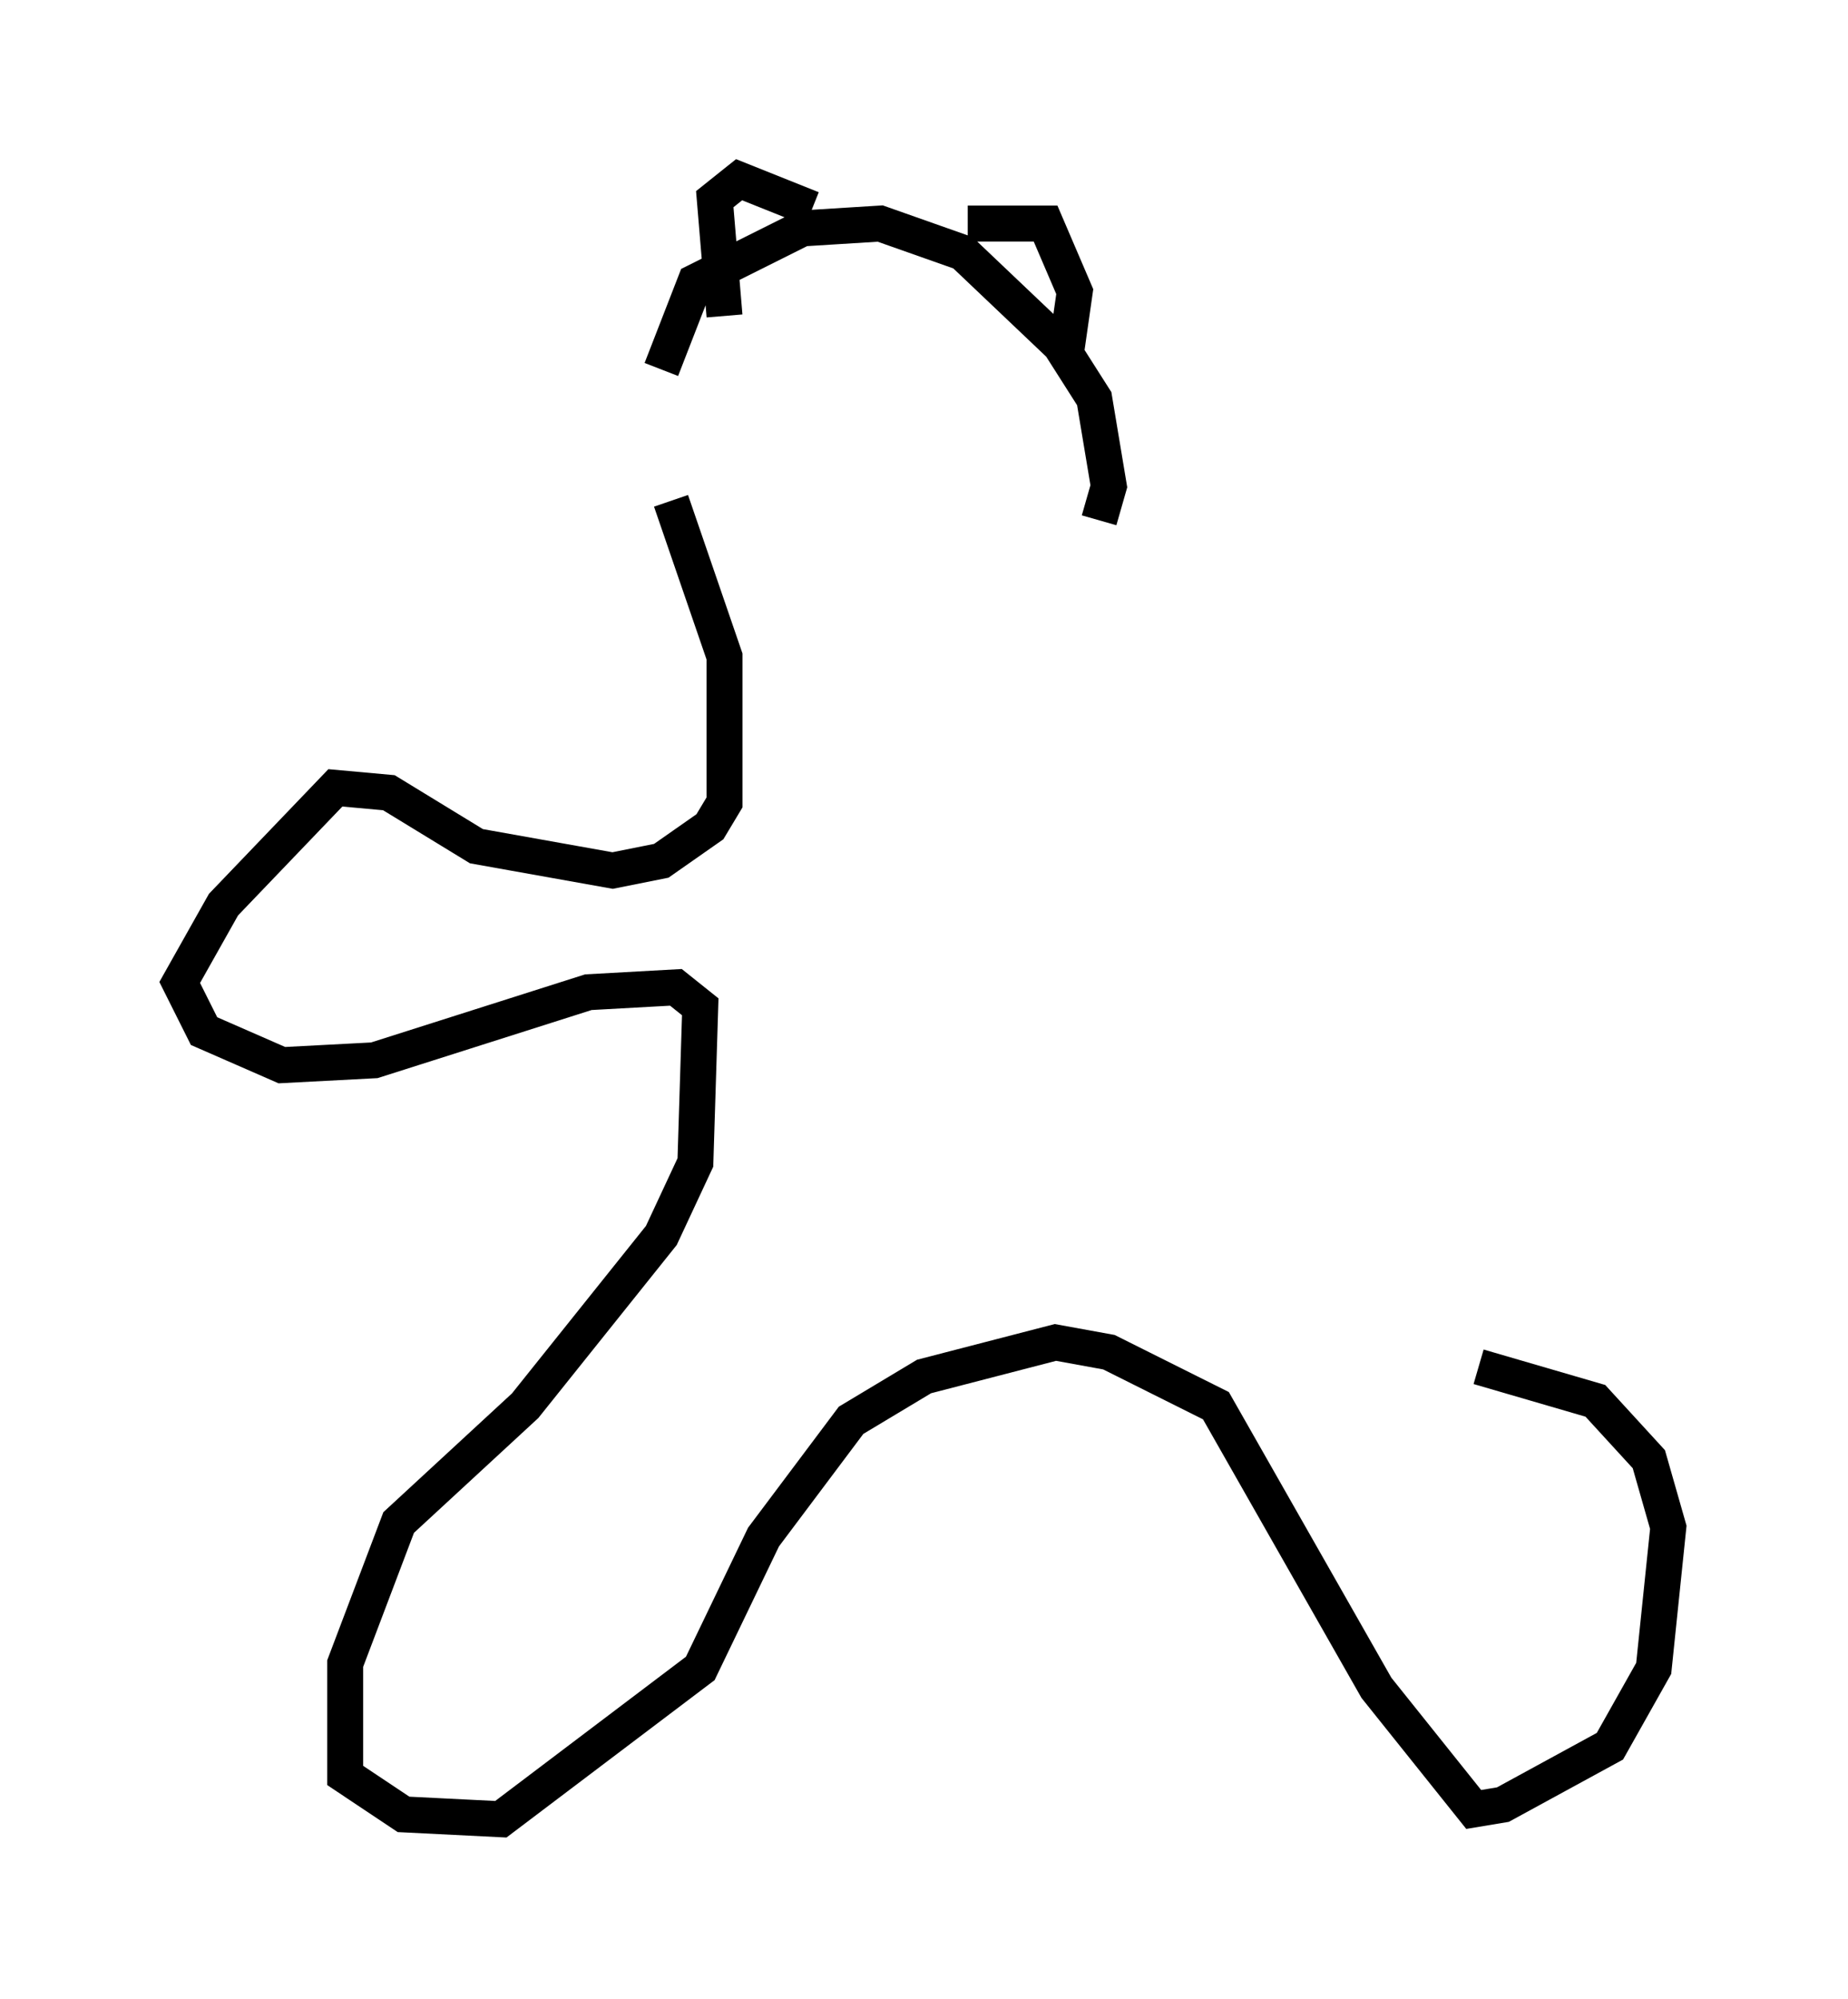 <?xml version="1.0" encoding="utf-8" ?>
<svg baseProfile="full" height="55.602" version="1.1" width="51.407" xmlns="http://www.w3.org/2000/svg" xmlns:ev="http://www.w3.org/2001/xml-events" xmlns:xlink="http://www.w3.org/1999/xlink"><defs /><rect fill="white" height="55.602" width="51.407" x="0" y="0" /><path d="M18.126, 14.066 m0.271, -3.789 l0.947, -2.436 2.977, -1.488 l2.165, -0.135 2.3, 0.812 l2.706, 2.571 0.947, 1.488 l0.406, 2.436 -0.271, 0.947 m-3.654, -8.254 l2.165, 0.0 0.812, 1.894 l-0.271, 1.894 m-7.036, -4.195 l-2.03, -0.812 -0.677, 0.541 l0.271, 3.248 m-1.488, 5.142 l1.488, 4.33 0.0, 4.059 l-0.406, 0.677 -1.353, 0.947 l-1.353, 0.271 -3.789, -0.677 l-2.436, -1.488 -1.488, -0.135 l-3.112, 3.248 -1.218, 2.165 l0.677, 1.353 2.165, 0.947 l2.571, -0.135 5.954, -1.894 l2.436, -0.135 0.677, 0.541 l-0.135, 4.33 -0.947, 2.03 l-3.789, 4.736 -3.518, 3.248 l-1.488, 3.924 0.0, 3.112 l1.624, 1.083 2.706, 0.135 l5.548, -4.195 1.759, -3.654 l2.436, -3.248 2.03, -1.218 l3.654, -0.947 1.488, 0.271 l2.977, 1.488 4.465, 7.848 l2.706, 3.383 0.812, -0.135 l2.977, -1.624 1.218, -2.165 l0.406, -3.924 -0.541, -1.894 l-1.488, -1.624 -3.248, -0.947 " fill="none" stroke="black" stroke-width="1" /></svg>